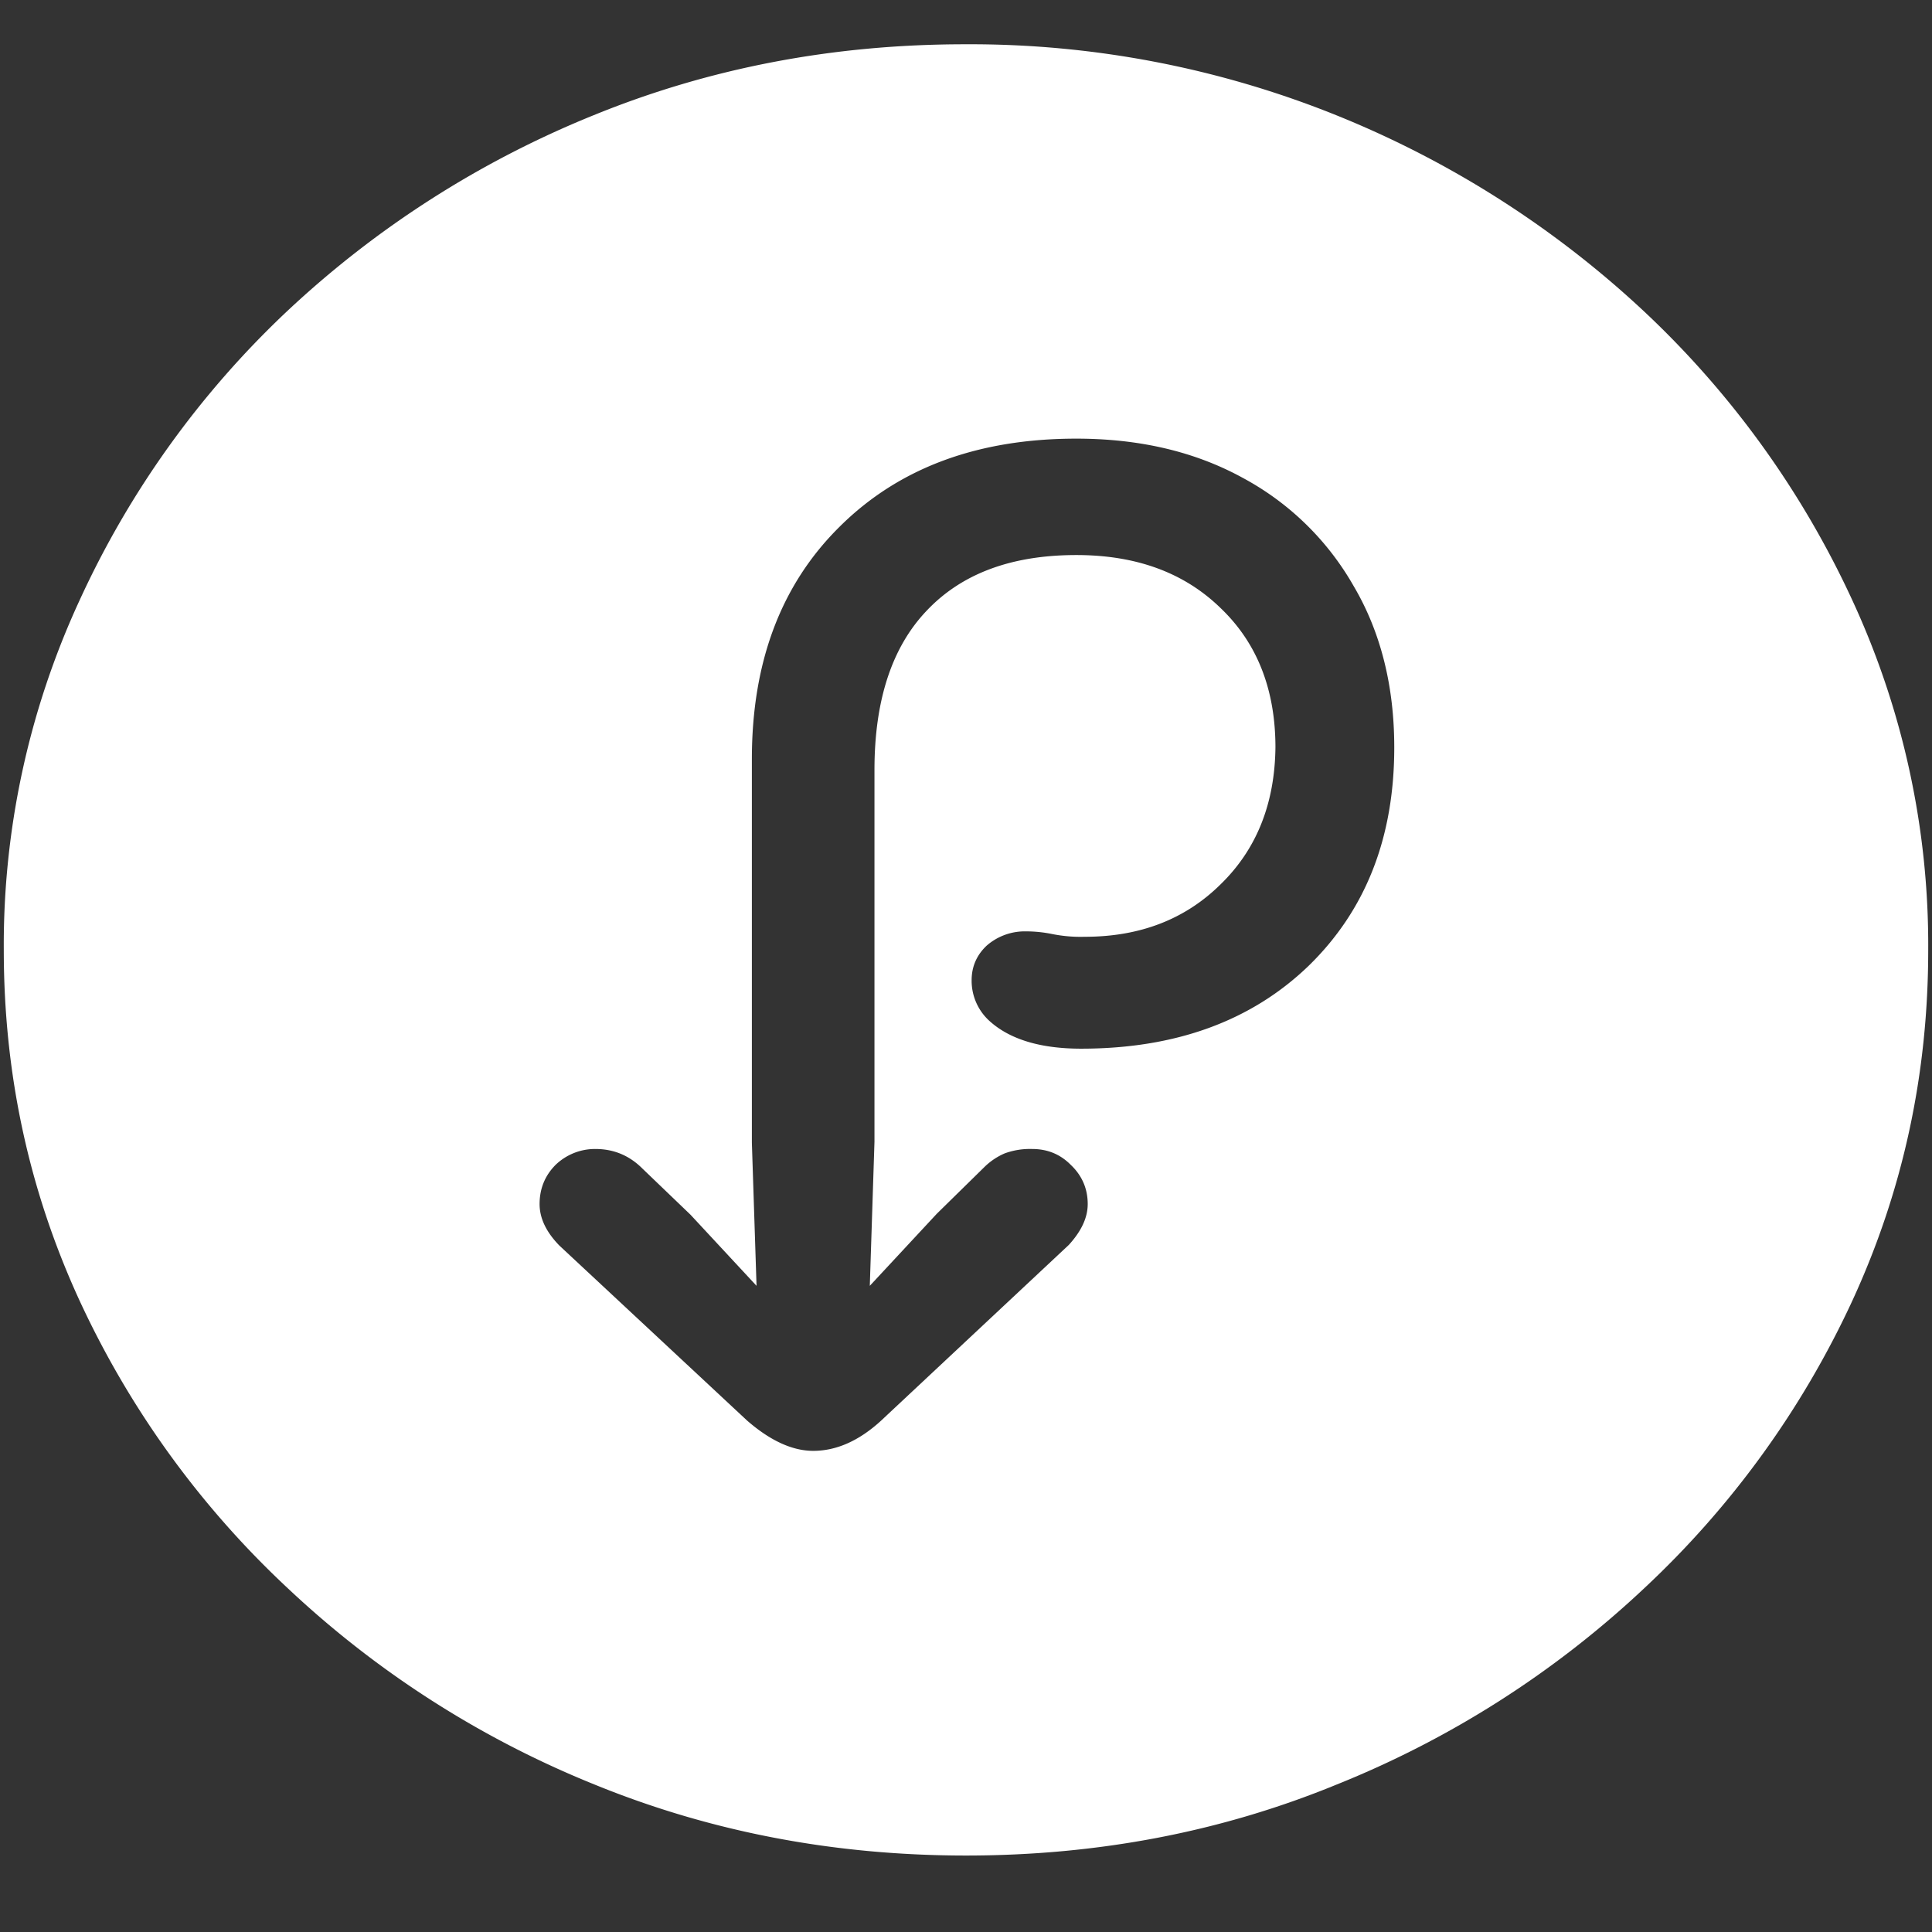 <svg xmlns="http://www.w3.org/2000/svg" width="24" height="24"><rect width="100%" height="100%" fill="#333333" stroke="none"/><path style="stroke:none;fill-rule:nonzero;fill:#fff;fill-opacity:1" d="M12 23.05c1.633 0 3.168-.292 4.605-.882a12.22 12.22 0 0 0 3.82-2.438 11.467 11.467 0 0 0 2.59-3.582c.626-1.363.938-2.808.938-4.347a10.2 10.2 0 0 0-.937-4.332 11.53 11.53 0 0 0-2.59-3.598 12.361 12.361 0 0 0-3.82-2.437A12.166 12.166 0 0 0 11.987.55c-1.633 0-3.172.293-4.617.883A12.307 12.307 0 0 0 3.562 3.87 11.523 11.523 0 0 0 .985 7.465 10.2 10.2 0 0 0 .047 11.8c0 1.539.312 2.984.937 4.347a11.467 11.467 0 0 0 2.59 3.582 12.236 12.236 0 0 0 3.809 2.438c1.445.59 2.984.883 4.617.883Zm-5.297-8.093c0-.191.067-.355.2-.488a.707.707 0 0 1 .492-.196c.226 0 .421.079.585.243l.598.574.82.883-.058-1.778V9.43c0-1.207.363-2.168 1.09-2.887.734-.73 1.715-1.094 2.941-1.094.781 0 1.469.16 2.063.485a3.478 3.478 0 0 1 1.382 1.347c.336.57.504 1.242.504 2.004 0 1.121-.355 2.024-1.066 2.715-.711.684-1.652 1.027-2.824 1.027-.508 0-.887-.117-1.137-.343a.673.673 0 0 1-.223-.508c0-.168.063-.313.188-.43a.719.719 0 0 1 .492-.176c.11 0 .215.012.316.032a1.8 1.8 0 0 0 .41.035c.688 0 1.25-.219 1.688-.653.445-.433.672-1 .68-1.699 0-.719-.227-1.297-.68-1.73-.453-.442-1.05-.66-1.793-.66-.805 0-1.426.23-1.863.695-.43.453-.645 1.113-.645 1.973v4.62l-.058 1.79.832-.895.597-.586a.822.822 0 0 1 .246-.164.913.913 0 0 1 .34-.055c.188 0 .348.063.48.196.141.133.212.297.212.488 0 .168-.078.336-.235.508l-2.332 2.183c-.273.25-.554.375-.843.375-.258 0-.532-.125-.82-.375l-2.333-2.175c-.164-.168-.246-.34-.246-.516Zm0 0"/></svg>